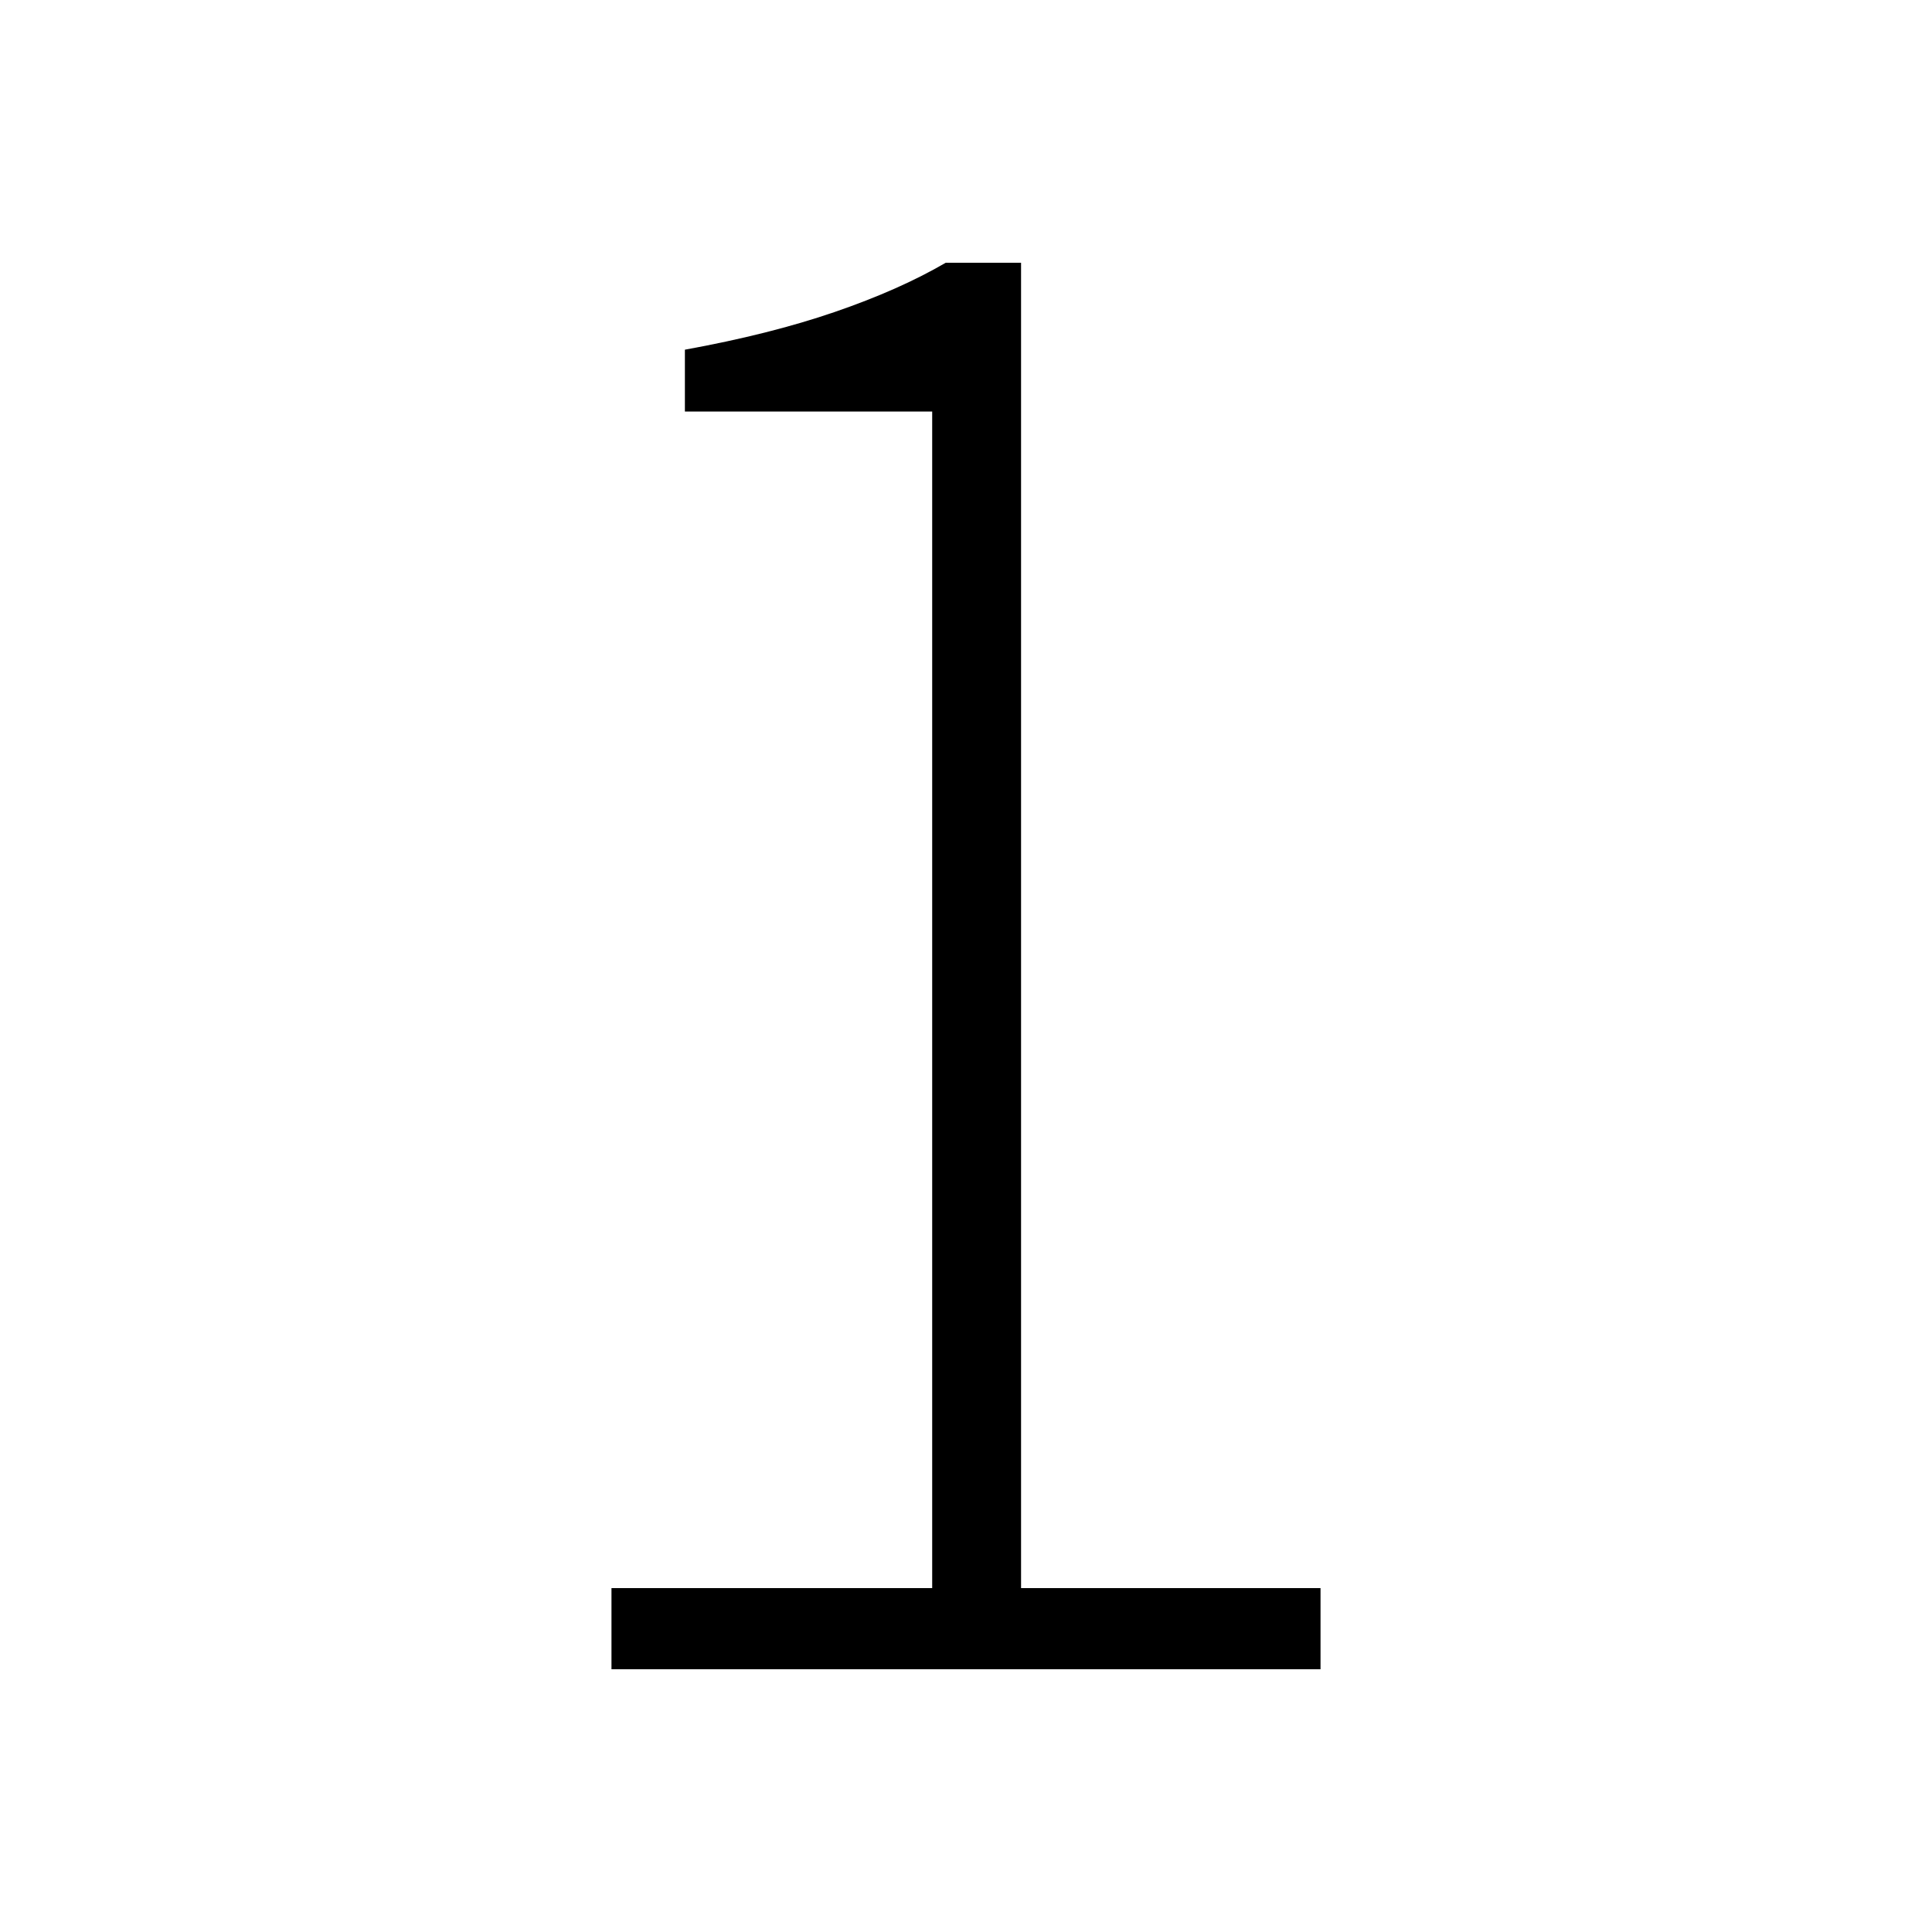 <svg xmlns="http://www.w3.org/2000/svg" xmlns:xlink="http://www.w3.org/1999/xlink" version="1.1" viewBox="0 0 1000 1000">
   <path 
d="M316.5 864v-42h166v-609h-128v-32q44 -8 77.5 -19.5t57.5 -25.5h39v686h155v42h-367z" />
</svg>
